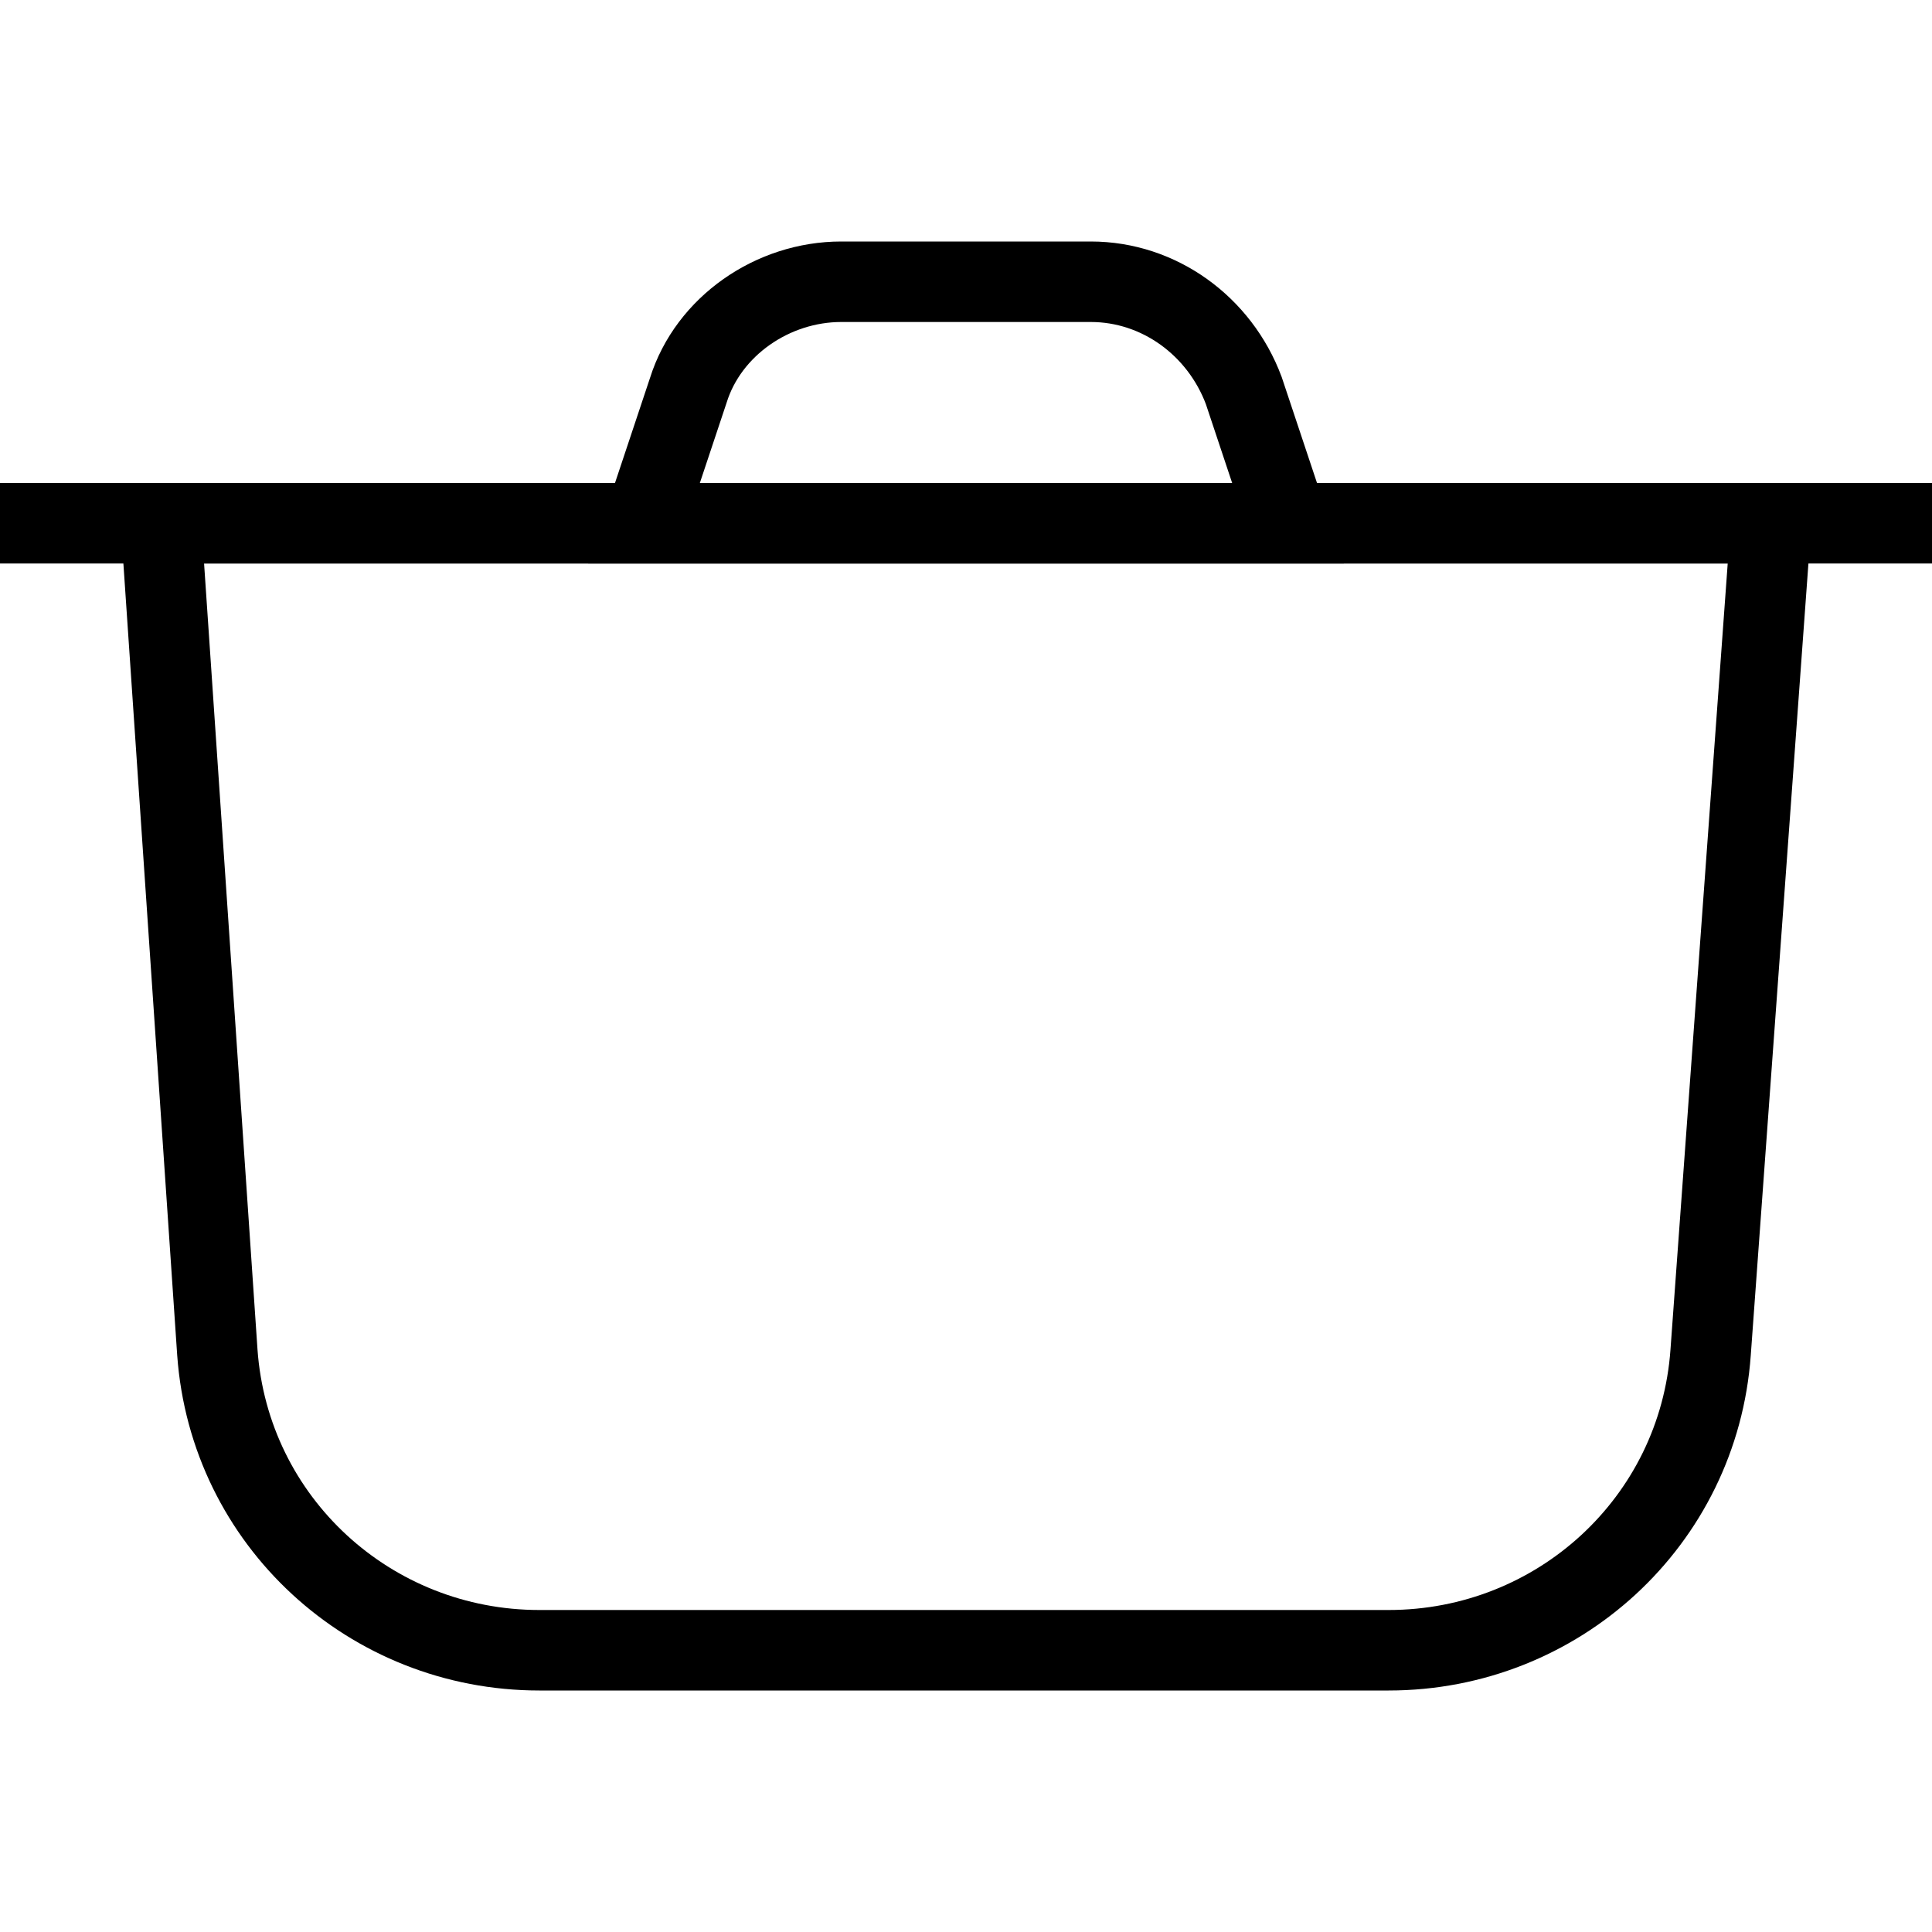 <?xml version="1.0" encoding="utf-8"?>
<!-- Generator: Adobe Illustrator 19.2.0, SVG Export Plug-In . SVG Version: 6.00 Build 0)  -->
<svg version="1.1" id="Layer_1" xmlns="http://www.w3.org/2000/svg" xmlns:xlink="http://www.w3.org/1999/xlink" x="0px" y="0px"
	 viewBox="0 0 48 48" style="enable-background:new 0 0 48 48;" xml:space="preserve">
<style type="text/css">
	.st0{fill:none;stroke:#000000;stroke-width:2;stroke-miterlimit:10;}
</style>
<title>Untitled-22</title>
<g id="Cooking_Pot">
	<path class="st0" d="M34.5,41H13.4c-4.2,0-7.7-3.2-8-7.4L4,13h40l-1.5,20.6C42.2,37.8,38.7,41,34.5,41z"/>
	<line class="st0" x1="0" y1="13" x2="48" y2="13"/>
	<path class="st0" d="M32,13H16l1.1-3.3C17.6,8.1,19.2,7,20.9,7h6.2c1.7,0,3.2,1.1,3.8,2.7L32,13z"/>
</g>
</svg>
